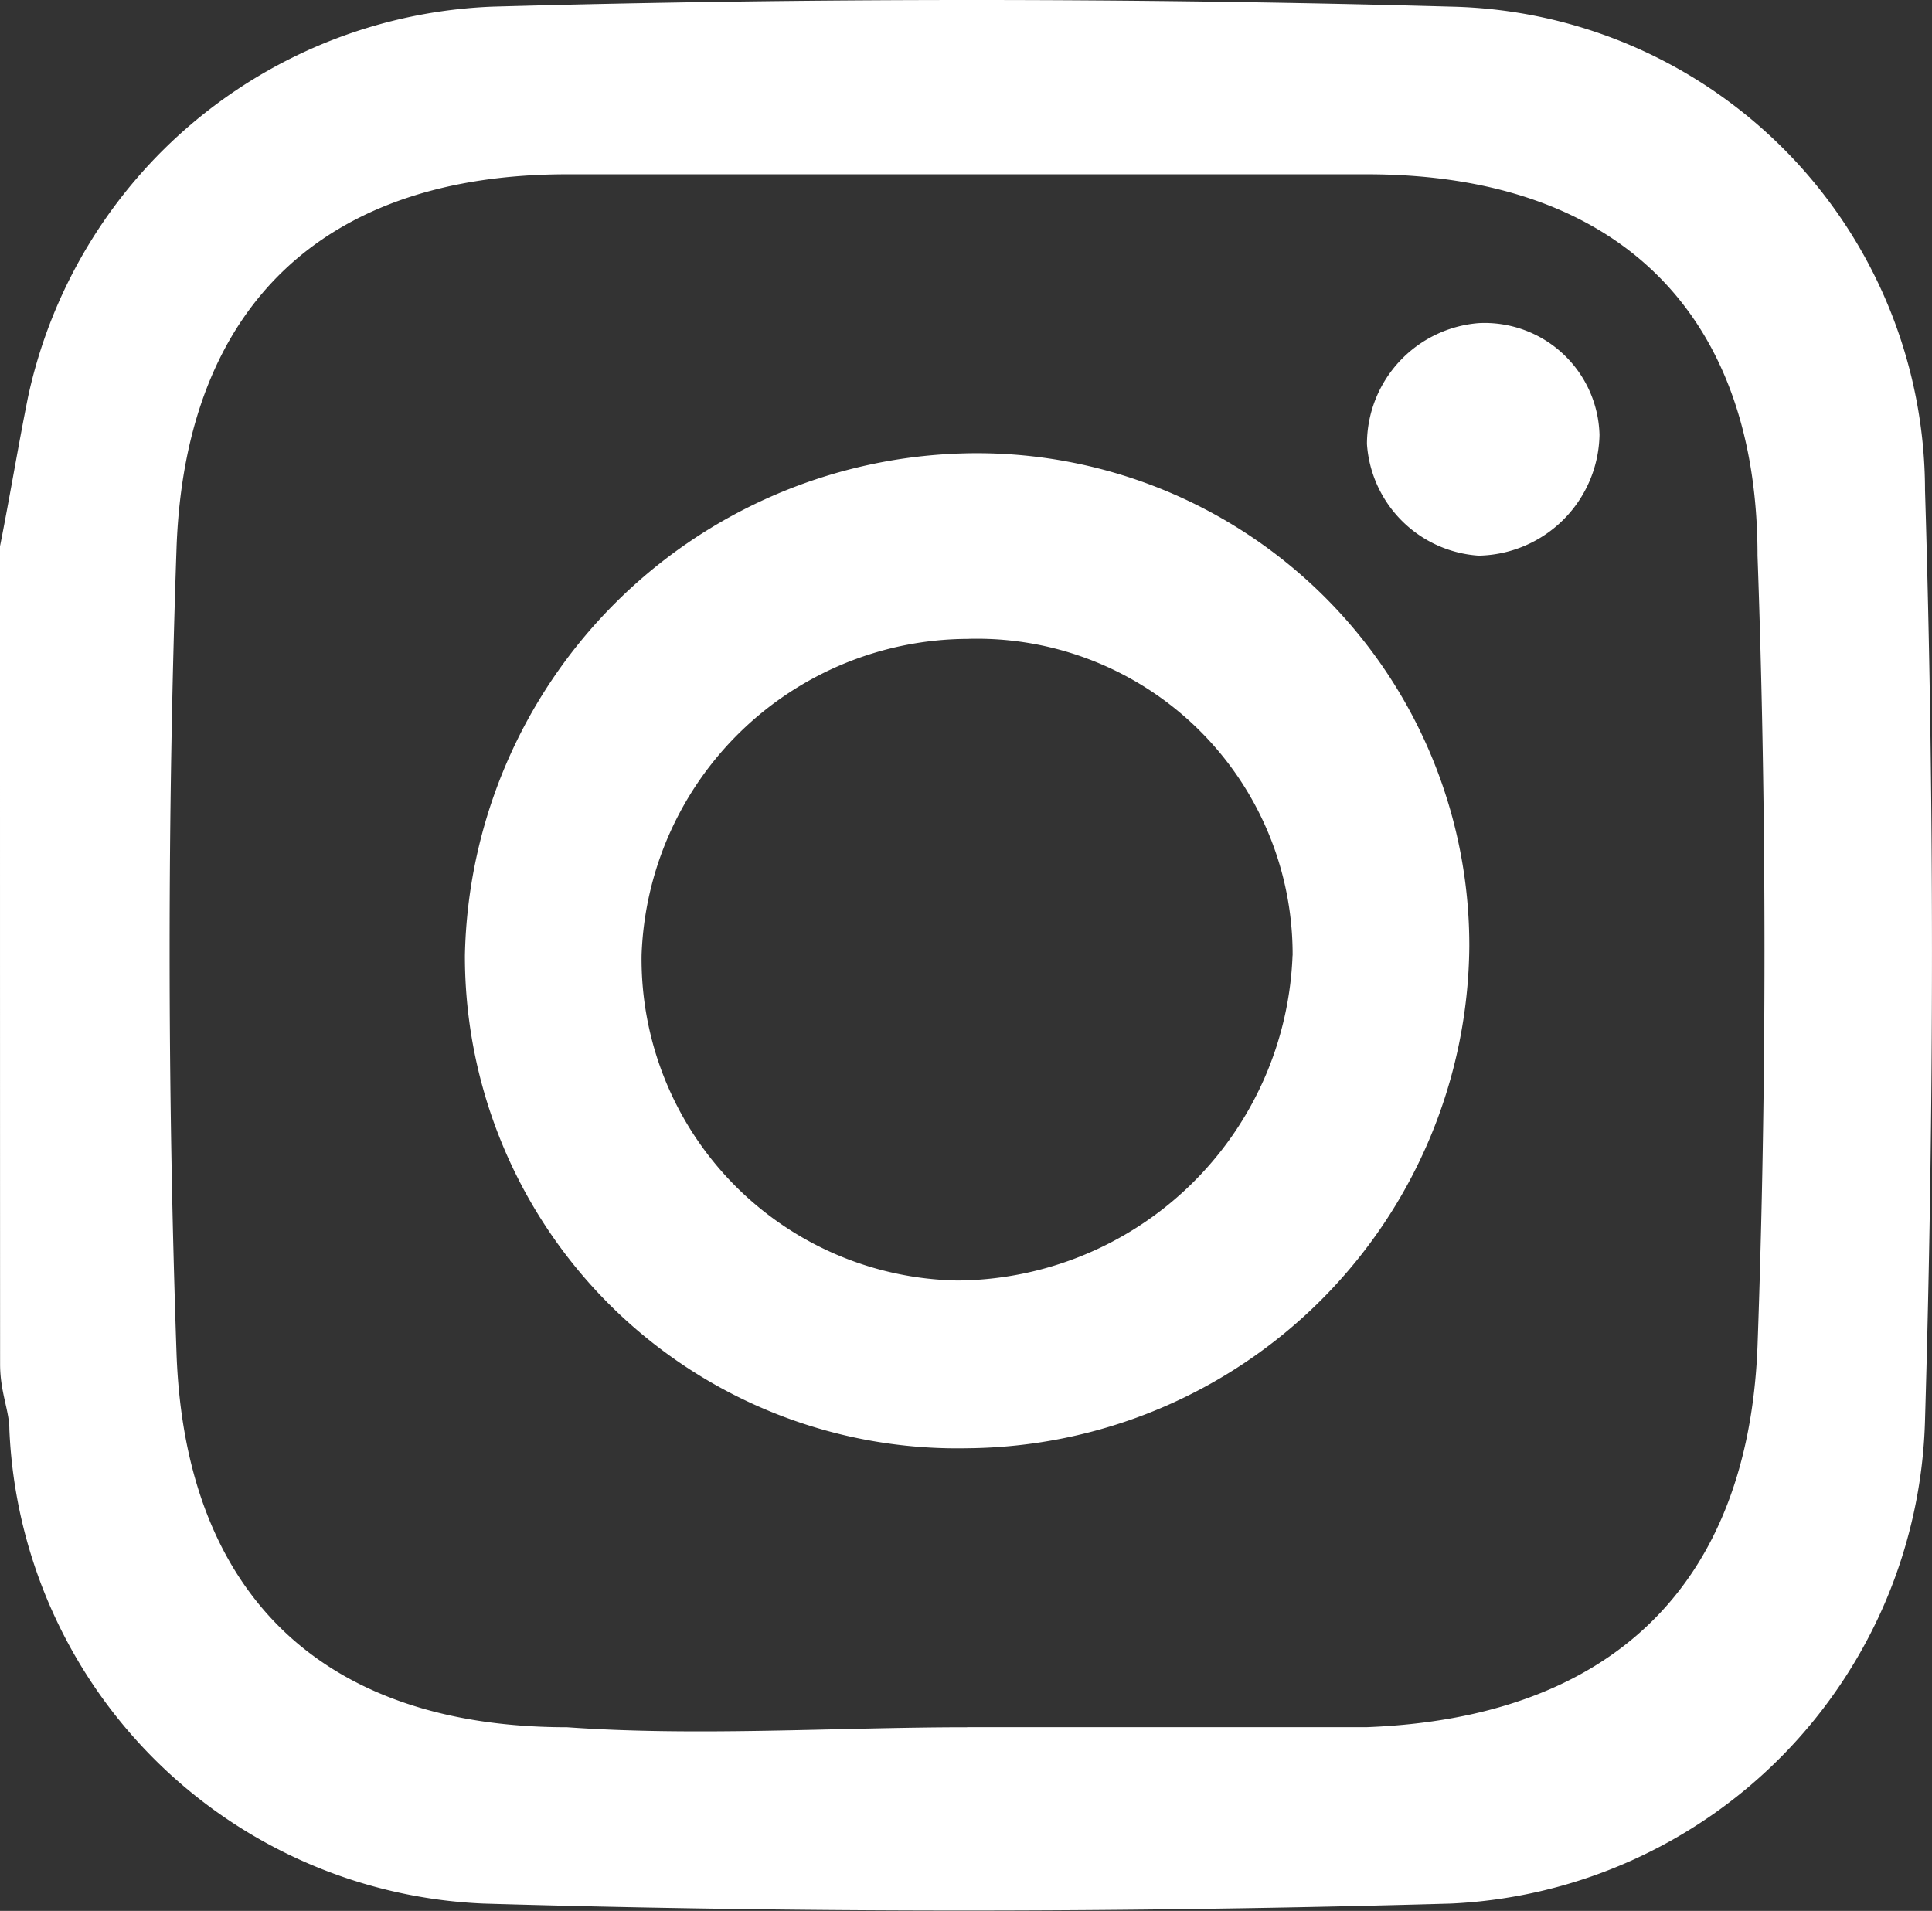 <svg xmlns="http://www.w3.org/2000/svg" viewBox="0 0 21.859 21.622">
  <rect x="0" y="0" width="21.859" height="21.622" fill="#333333" stroke="none"/>
  <defs>
    <style>
      .cls-1 {
        fill: #fff;
      }
    </style>
  </defs>
  <g id="Group_139" data-name="Group 139" transform="translate(-1181.143 -1181.5)">
    <path id="Path_141" data-name="Path 141" class="cls-1" d="M100.8,6.206c.105-.526.21-1.157.316-1.683A5.6,5.6,0,0,1,106.376.1C109.954,0,113.636,0,117.214.1a5.48,5.48,0,0,1,5.366,5.471c.105,3.472.105,6.944,0,10.522a5.626,5.626,0,0,1-5.366,5.471c-3.683.105-7.365.105-10.942,0a5.607,5.607,0,0,1-5.366-5.366c0-.21-.105-.421-.105-.737C100.8,12.309,100.8,9.258,100.8,6.206Zm10.942,13.362h4.524c2.736-.105,4.314-1.578,4.419-4.314.105-2.946.105-6,0-8.943,0-2.736-1.578-4.314-4.419-4.314h-9.049c-2.736,0-4.314,1.473-4.419,4.209q-.158,4.577,0,9.154c.105,2.736,1.683,4.209,4.419,4.209C108.691,19.674,110.269,19.569,111.742,19.569Z" transform="translate(1080.343 1181.475)"/>
    <path id="Path_142" data-name="Path 142" class="cls-1" d="M111.482,16.158a5.57,5.57,0,0,1-5.682-5.576A5.8,5.8,0,0,1,111.482,4.9a5.57,5.57,0,0,1,5.682,5.576A5.726,5.726,0,0,1,111.482,16.158Zm3.683-5.576A3.571,3.571,0,0,0,111.482,7a3.707,3.707,0,0,0-3.683,3.577,3.638,3.638,0,0,0,3.577,3.683A3.821,3.821,0,0,0,115.164,10.582Z" transform="translate(1080.603 1181.729)"/>
    <path id="Path_143" data-name="Path 143" class="cls-1" d="M115.5,4.868A1.373,1.373,0,0,1,116.763,3.5a1.3,1.3,0,0,1,1.368,1.263,1.393,1.393,0,0,1-1.368,1.368A1.358,1.358,0,0,1,115.5,4.868Z" transform="translate(1081.109 1181.656)"/>
  </g>
</svg>
